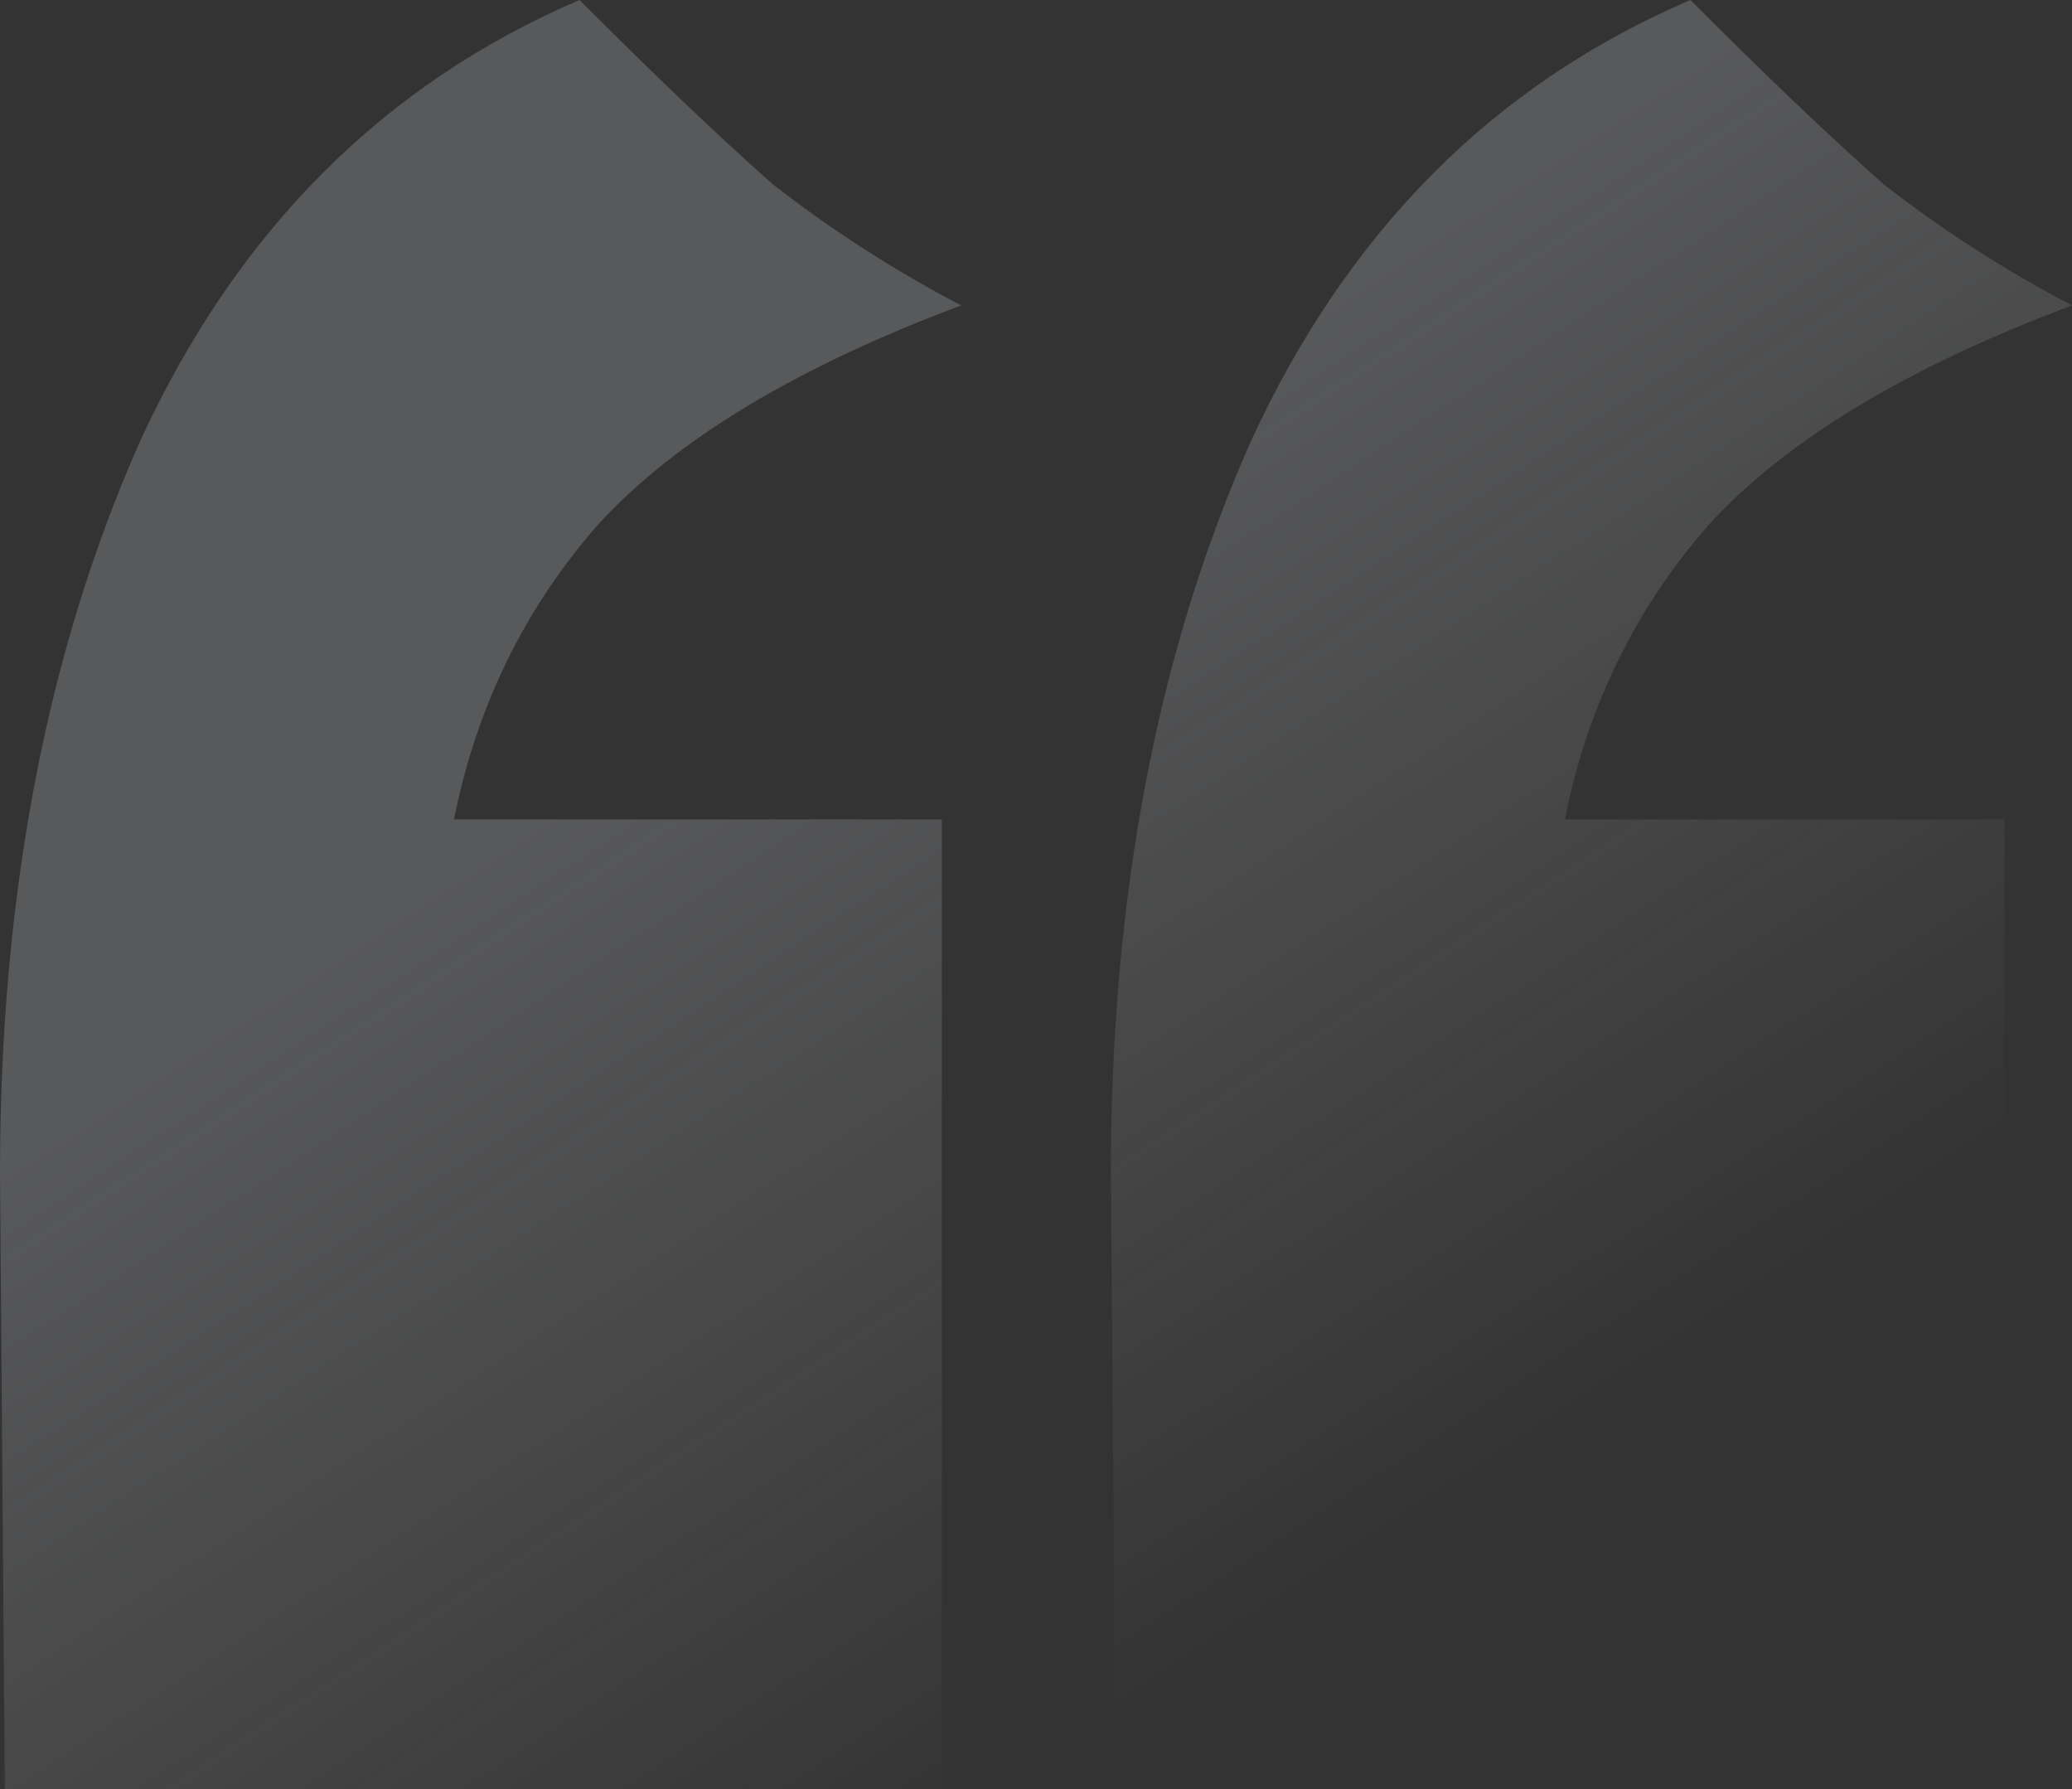 <svg width="117" height="101" viewBox="0 0 117 101" fill="none" xmlns="http://www.w3.org/2000/svg">
<rect x="0" y="0" width="117" height="101" fill="#333333" stroke="none"/>
<path opacity="0.2" d="M0 66.239C0 50.546 2.636 36.769 7.909 24.908C13.364 13.047 21.636 4.744 32.727 0C36.909 4.197 40.545 7.664 43.636 10.401C46.909 12.956 50.455 15.237 54.273 17.244C45 20.711 38.182 24.817 33.818 29.561C29.636 34.305 26.909 39.871 25.636 46.257H53.182V101H0.273L0 66.239ZM62.727 66.239C62.727 50.546 65.364 36.769 70.636 24.908C76.091 13.047 84.364 4.744 95.455 0C99.636 4.197 103.273 7.664 106.364 10.401C109.636 12.956 113.182 15.237 117 17.244C107.727 20.711 100.909 24.817 96.546 29.561C92.364 34.305 89.636 39.871 88.364 46.257H113.182V101H63L62.727 66.239Z" fill="url(#paint0_linear_1615_34815)"/>
<defs>
<linearGradient id="paint0_linear_1615_34815" x1="11.558" y1="47.654" x2="50.136" y2="106.485" gradientUnits="userSpaceOnUse">
<stop offset="0.128" stop-color="#ECF0FA"/>
<stop offset="1" stop-color="white" stop-opacity="0"/>
</linearGradient>
</defs>
</svg>
